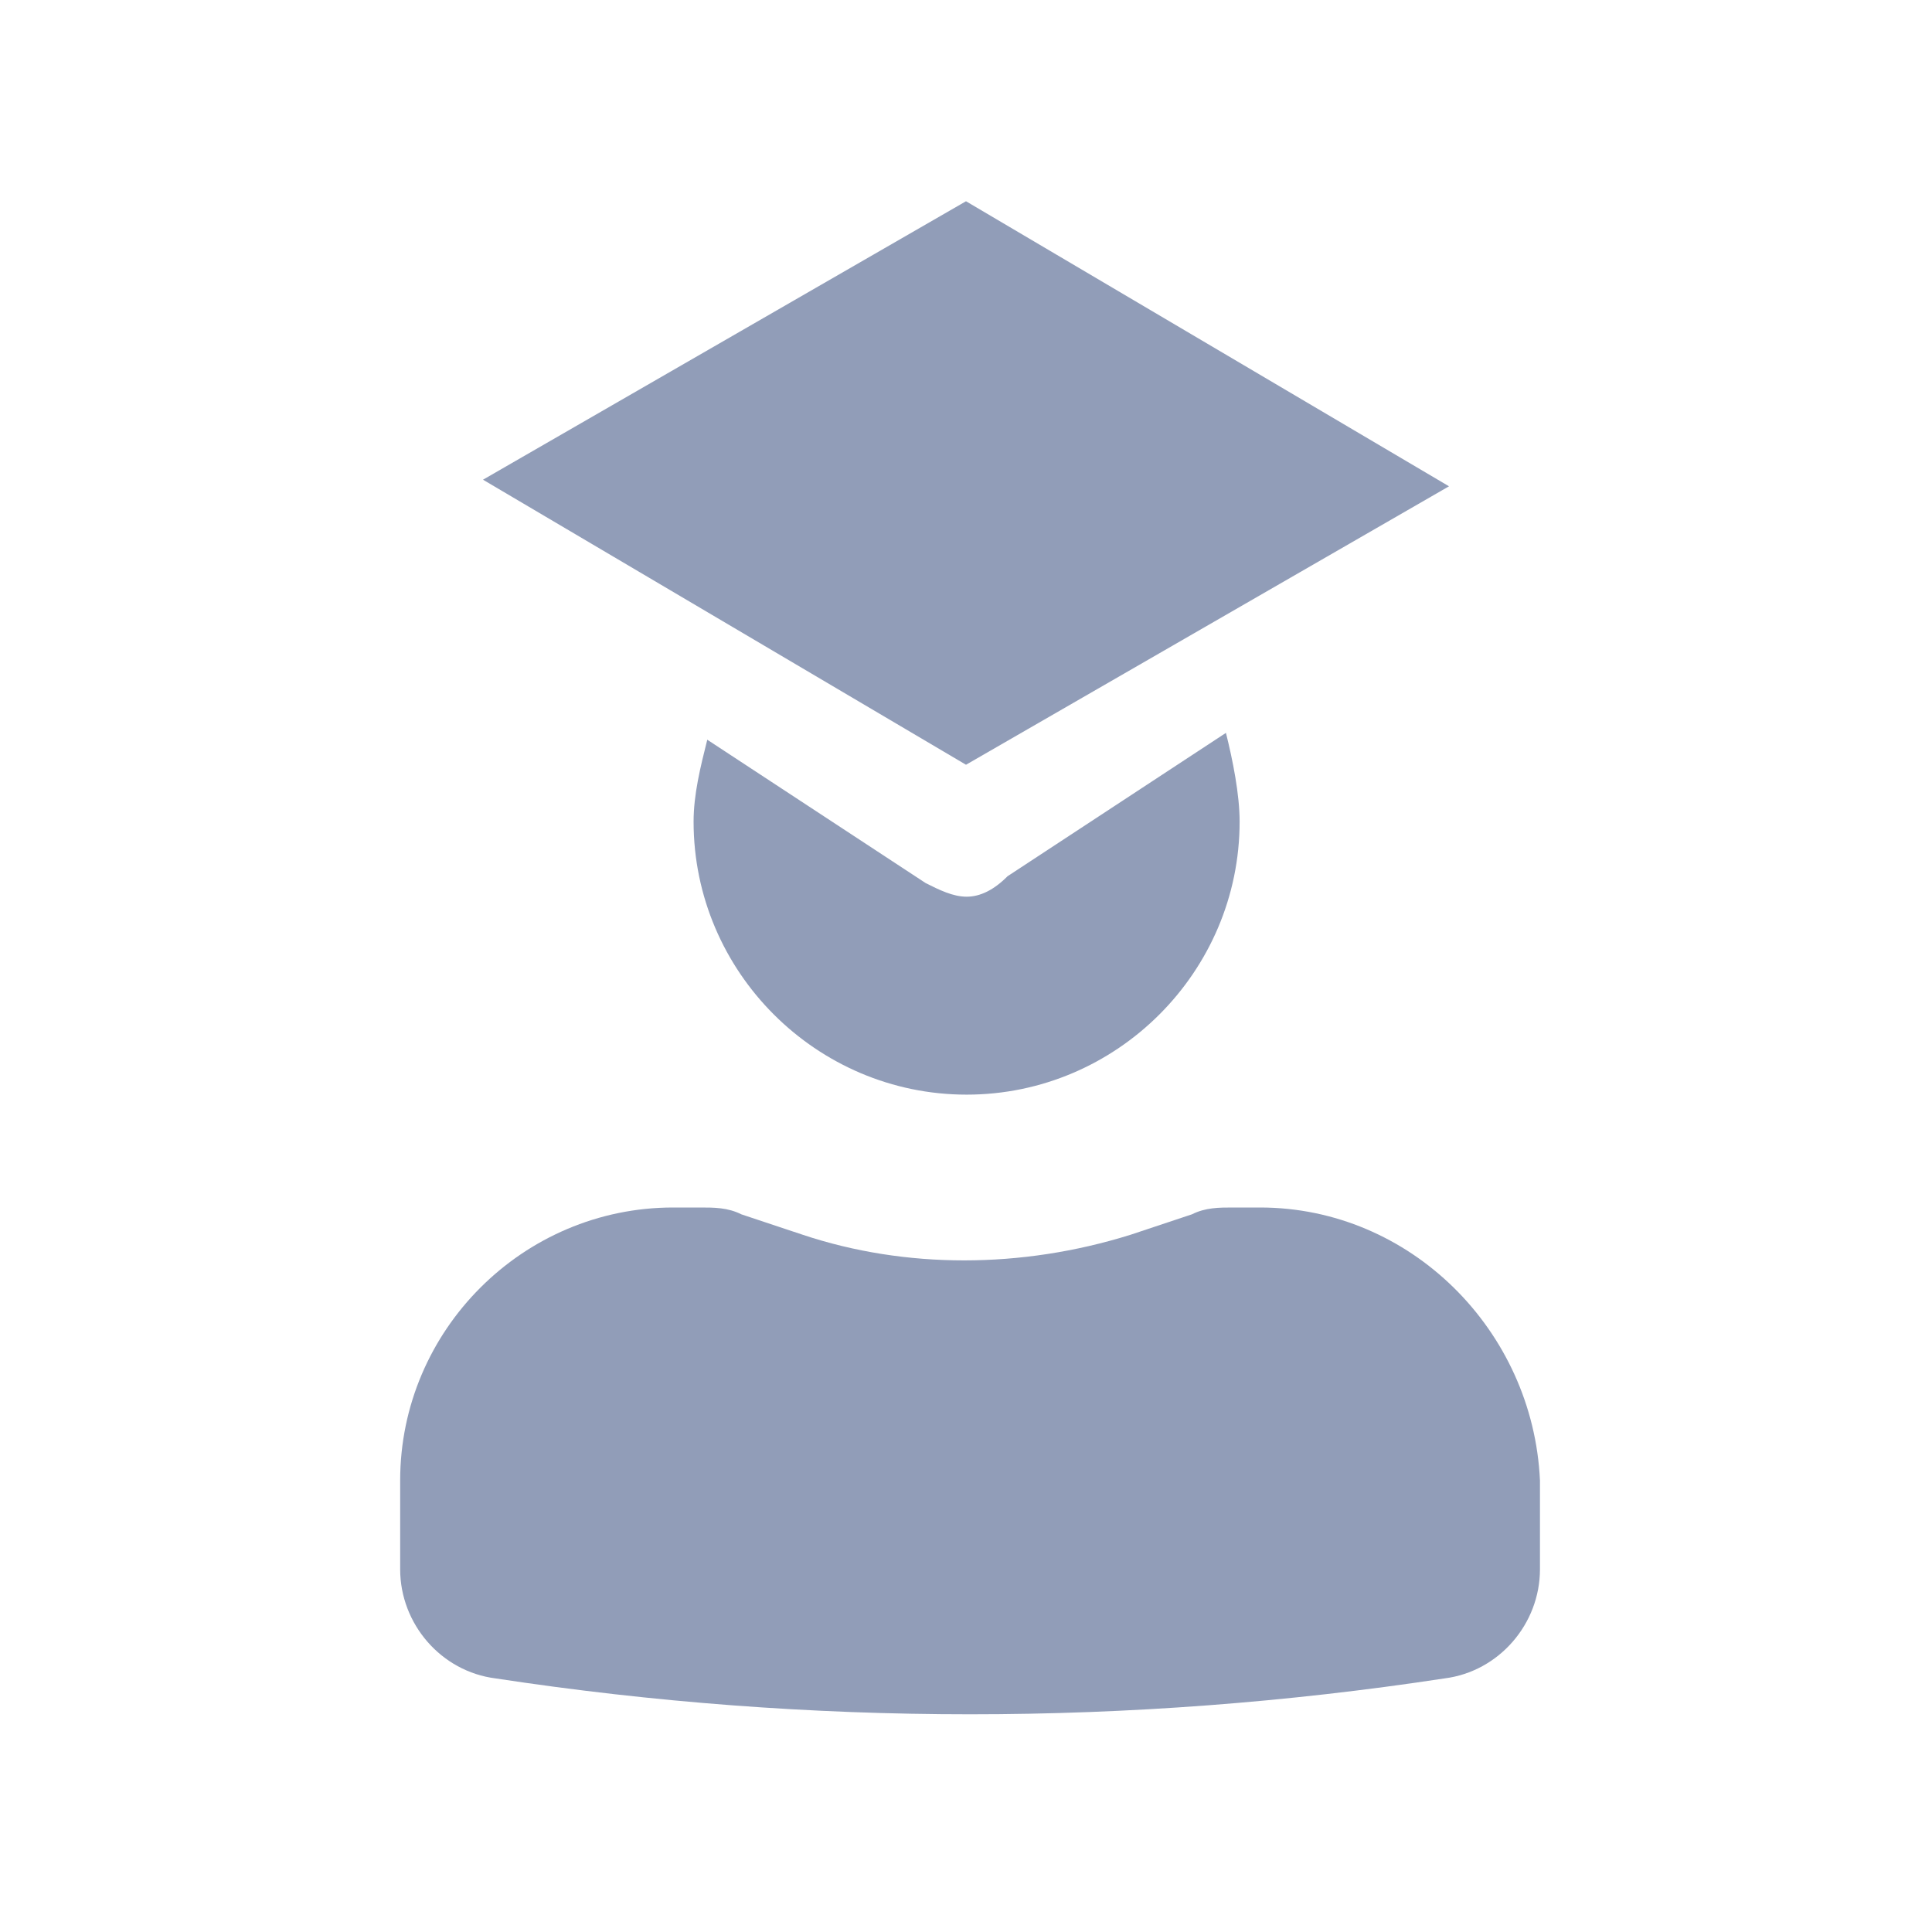 <svg width="24" height="24" viewBox="0 0 24 24" fill="none" xmlns="http://www.w3.org/2000/svg">
<g clip-path="url(#clip0_129_4478)">
<path d="M15.653 15H15.314C15.145 15 14.975 15 14.806 15.085L14.043 15.339C12.686 15.763 11.245 15.763 9.973 15.339L9.21 15.085C9.04 15 8.871 15 8.701 15H8.362C6.497 15 4.971 16.526 4.971 18.391V19.494C4.971 20.172 5.479 20.765 6.158 20.85C10.058 21.444 14.043 21.444 17.943 20.85C18.621 20.765 19.13 20.172 19.13 19.494V18.391C19.045 16.526 17.519 15 15.653 15Z" fill="#919DB8"/>
<path d="M12 9.5L18 6.041L12 2.5L6 5.959L12 9.5Z" fill="#919DB8"/>
<path d="M12.008 11.139C11.838 11.139 11.668 11.055 11.499 10.97L8.786 9.189C8.701 9.528 8.616 9.868 8.616 10.207C8.616 12.072 10.142 13.598 12.008 13.598C13.873 13.598 15.399 12.072 15.399 10.207C15.399 9.868 15.314 9.444 15.229 9.104L12.516 10.885C12.347 11.055 12.177 11.139 12.008 11.139Z" fill="#919DB8"/>
</g>
<defs>
<clipPath id="clip0_129_4478">
<rect width="24" height="24" fill="white"/>
</clipPath>
</defs>
</svg>
